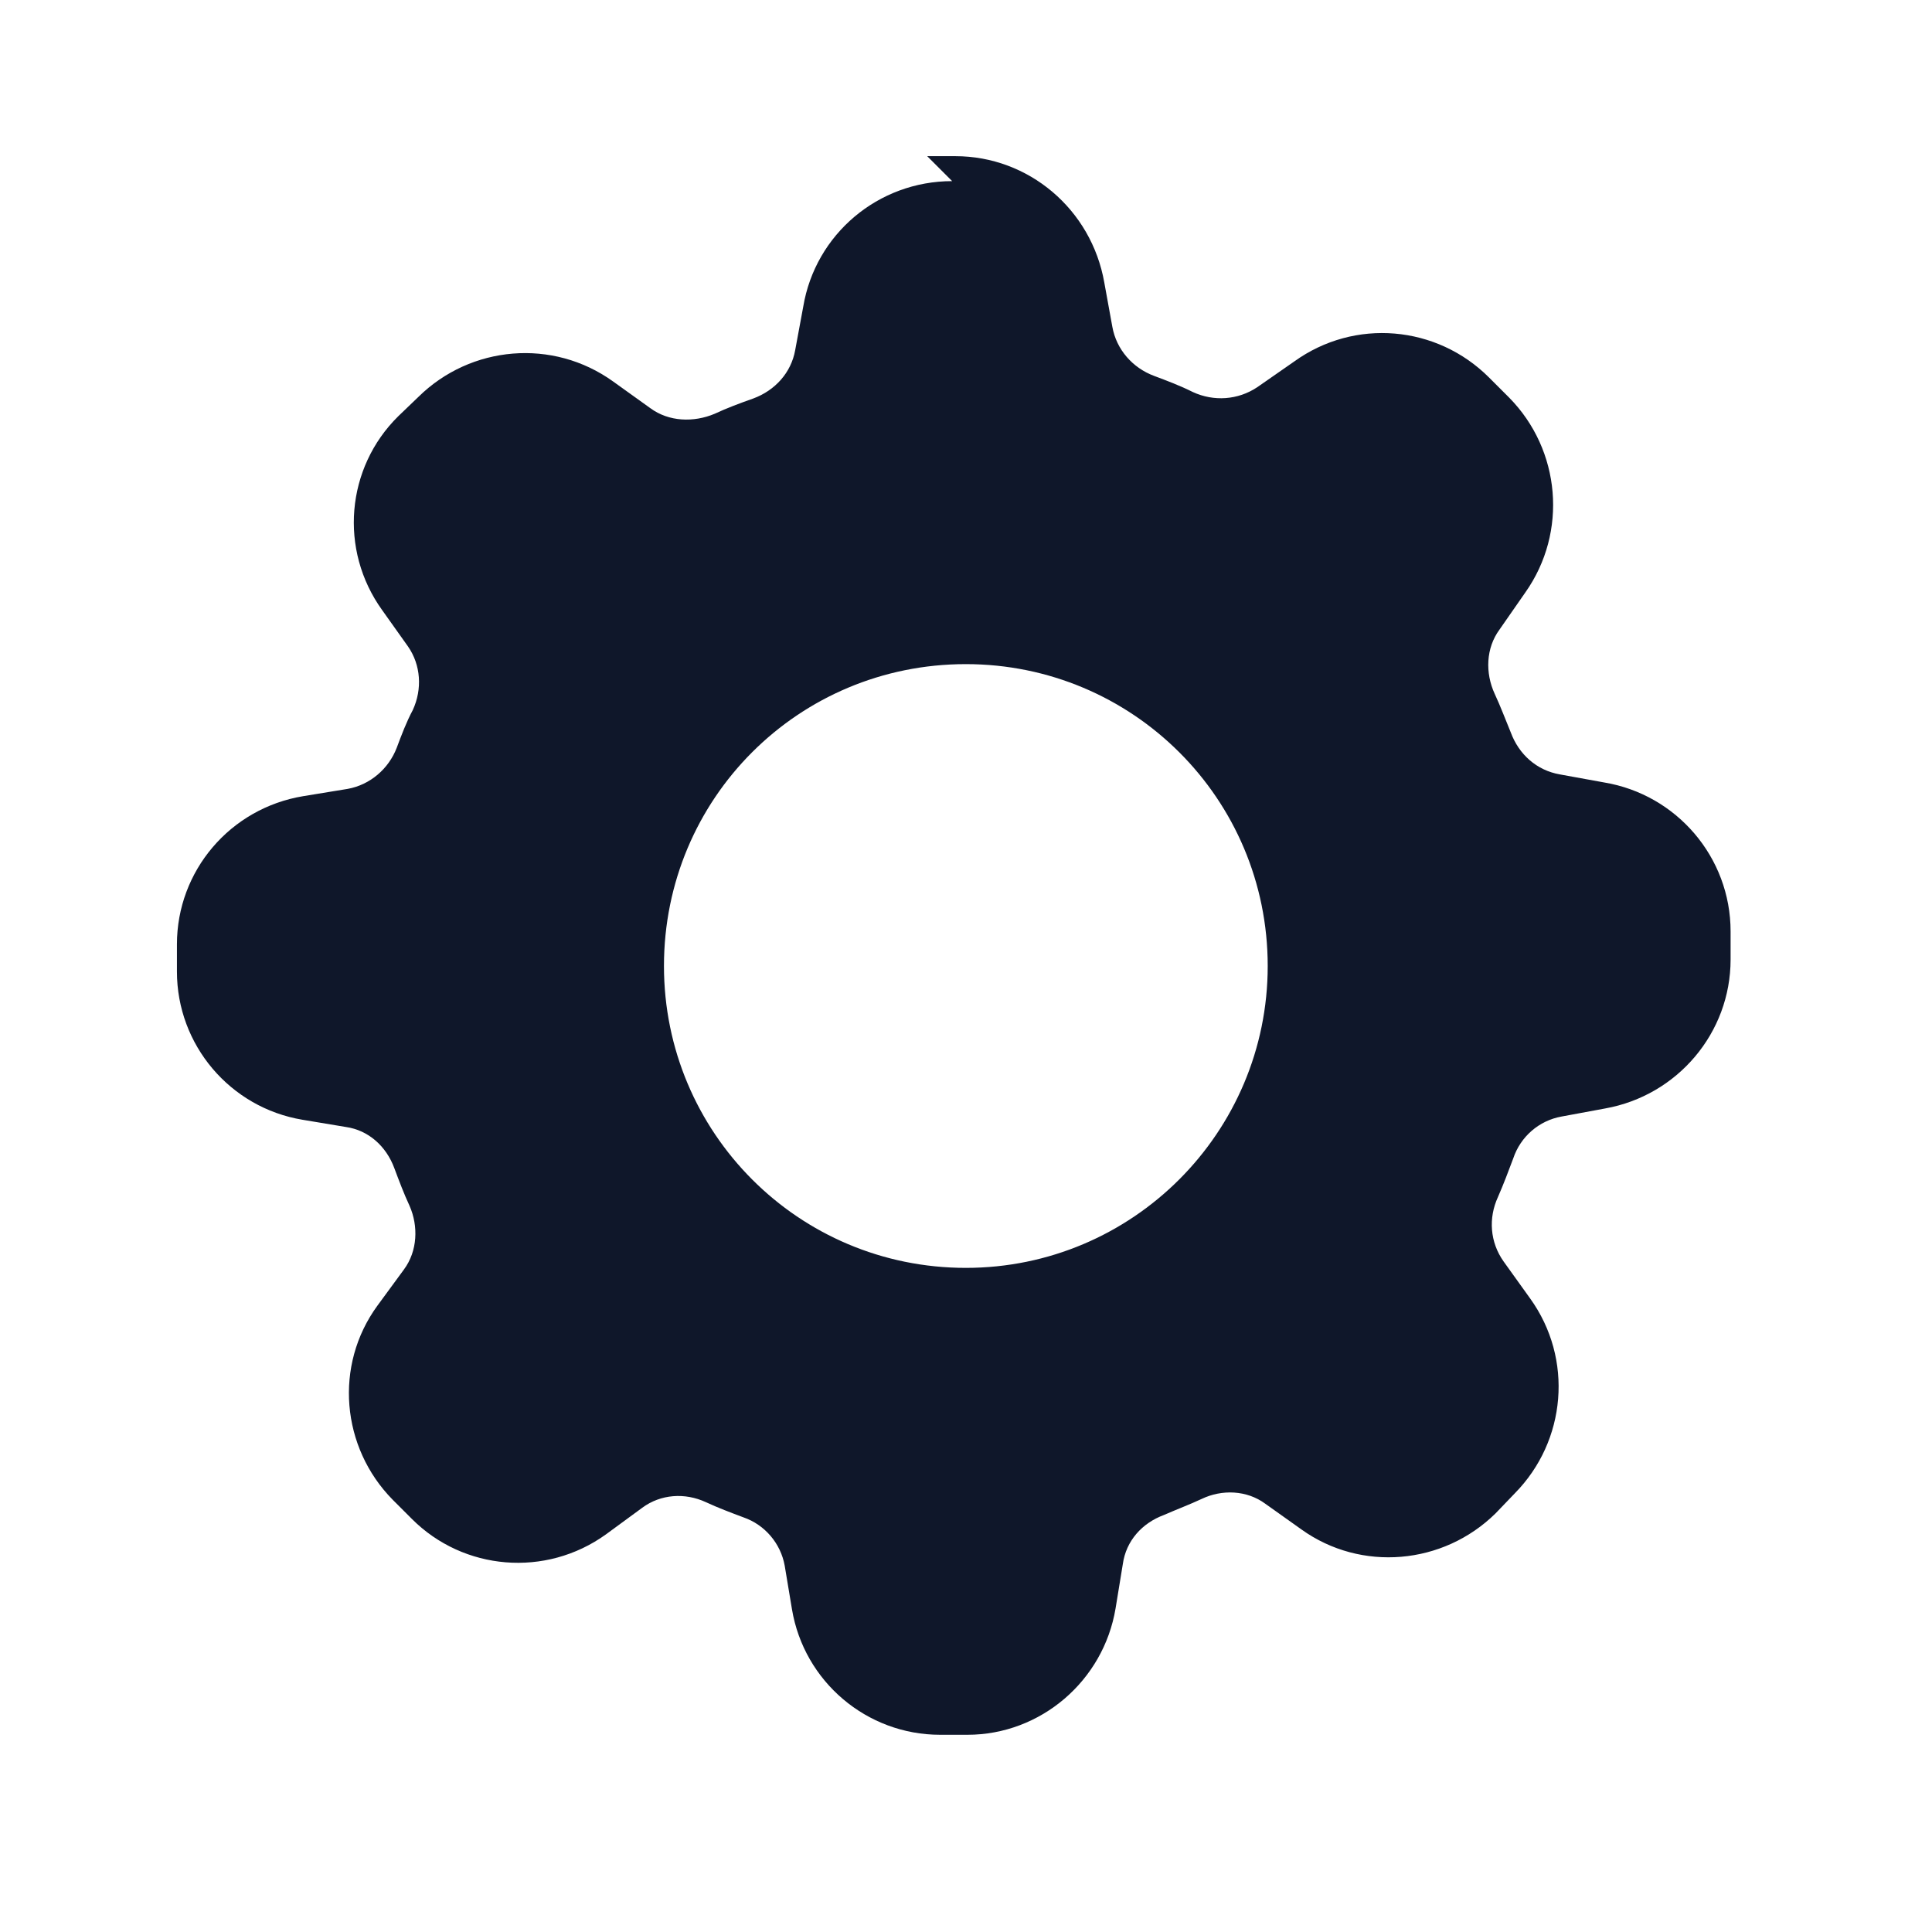 <svg viewBox="0 0 24 24" xmlns="http://www.w3.org/2000/svg"><path fill="#0F172A" fill-rule="evenodd" d="M11.828 2.25c-.92 0-1.7.66-1.85 1.56l-.1.54c-.05.28-.25.5-.52.6 -.17.06-.33.12-.48.19 -.26.11-.57.1-.8-.07l-.46-.33c-.75-.54-1.77-.45-2.42.19l-.25.24c-.65.64-.74 1.66-.2 2.41l.32.45c.16.23.18.53.06.79 -.08.15-.14.31-.2.47 -.1.26-.33.46-.61.51l-.55.09c-.91.15-1.57.93-1.57 1.84v.34c0 .91.66 1.69 1.56 1.84l.54.09c.28.04.5.24.6.51 .06.16.12.32.19.47 .11.25.1.56-.07.79l-.33.45c-.54.74-.45 1.76.19 2.41l.24.24c.64.64 1.66.73 2.41.19l.45-.33c.23-.17.53-.19.79-.07 .15.07.31.13.47.19 .26.09.46.32.51.6l.09.54c.15.9.93 1.56 1.84 1.56h.34c.91 0 1.69-.67 1.84-1.57l.09-.55c.04-.29.24-.51.51-.61 .16-.07.32-.13.47-.2 .25-.12.56-.11.79.06l.45.32c.74.53 1.76.44 2.41-.2l.24-.25c.64-.65.73-1.67.19-2.42l-.33-.46c-.17-.24-.19-.54-.07-.8 .07-.16.13-.32.19-.48 .09-.27.32-.47.6-.52l.54-.1c.9-.16 1.56-.94 1.56-1.85v-.35c0-.92-.67-1.7-1.57-1.85l-.55-.1c-.29-.05-.51-.25-.61-.52 -.07-.17-.13-.33-.2-.48 -.12-.26-.11-.57.06-.8l.32-.46c.53-.75.44-1.77-.2-2.42l-.25-.25c-.65-.65-1.67-.74-2.42-.2l-.46.32c-.24.16-.54.18-.8.06 -.16-.08-.32-.14-.48-.2 -.27-.1-.47-.33-.52-.61l-.1-.55c-.16-.91-.94-1.57-1.85-1.57h-.35Zm.17 13.5c2.07 0 3.75-1.68 3.75-3.75 0-2.08-1.68-3.75-3.75-3.75 -2.08 0-3.75 1.67-3.75 3.75 0 2.07 1.67 3.75 3.75 3.75Z"/></svg>